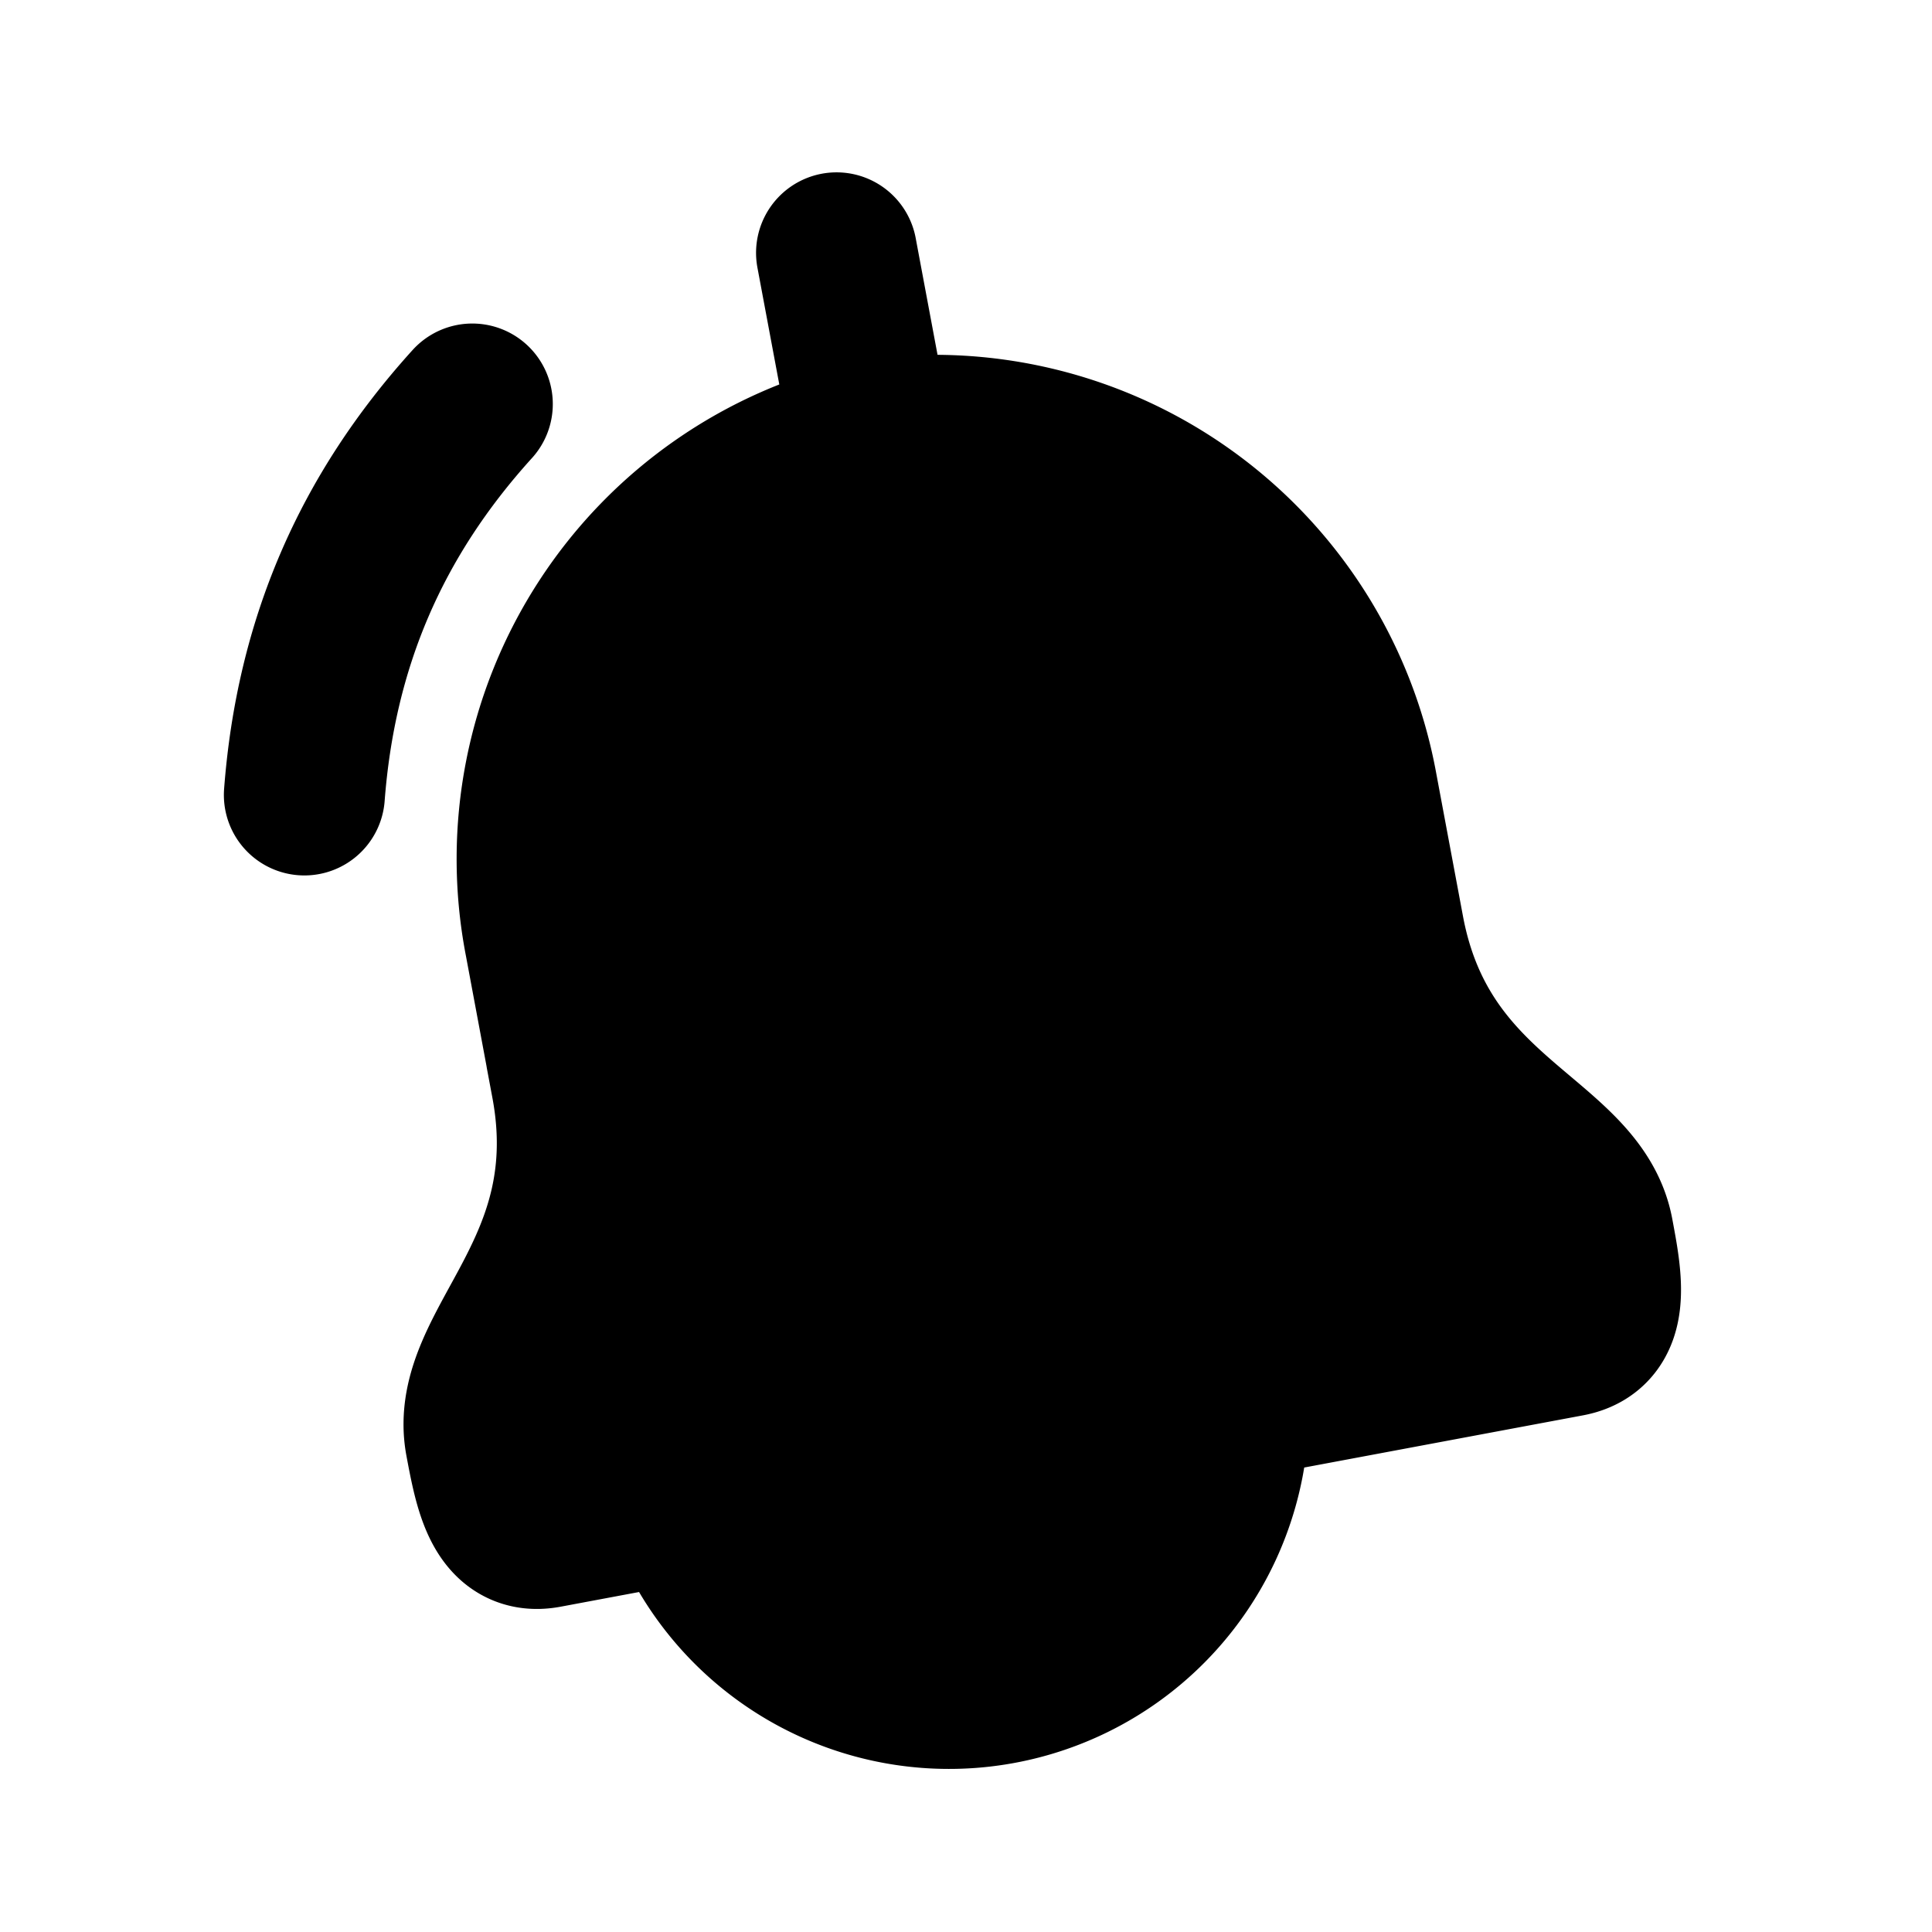<svg xmlns="http://www.w3.org/2000/svg" viewBox="0 0 24 24">
  <path stroke="currentColor" stroke-linecap="round" stroke-linejoin="round" stroke-width="2"
    d="m10.827 5.465-.435-2.324m.435 2.324a5.338 5.338 0 0 1 6.033 4.333l.331 1.769c.44 2.345 2.383 2.588 2.6 3.761.11.586.22 1.171-.31 1.271l-12.7 2.377c-.529.099-.639-.488-.749-1.074C5.813 16.73 7.538 15.8 7.1 13.455c-.219-1.169.218 1.162-.33-1.769a5.338 5.338 0 0 1 4.058-6.221Zm-7.046 4.41c.143-1.877.822-3.461 2.086-4.856m2.646 13.633a3.472 3.472 0 0 0 6.728-.777l.09-.5-6.818 1.277Z" />
</svg>